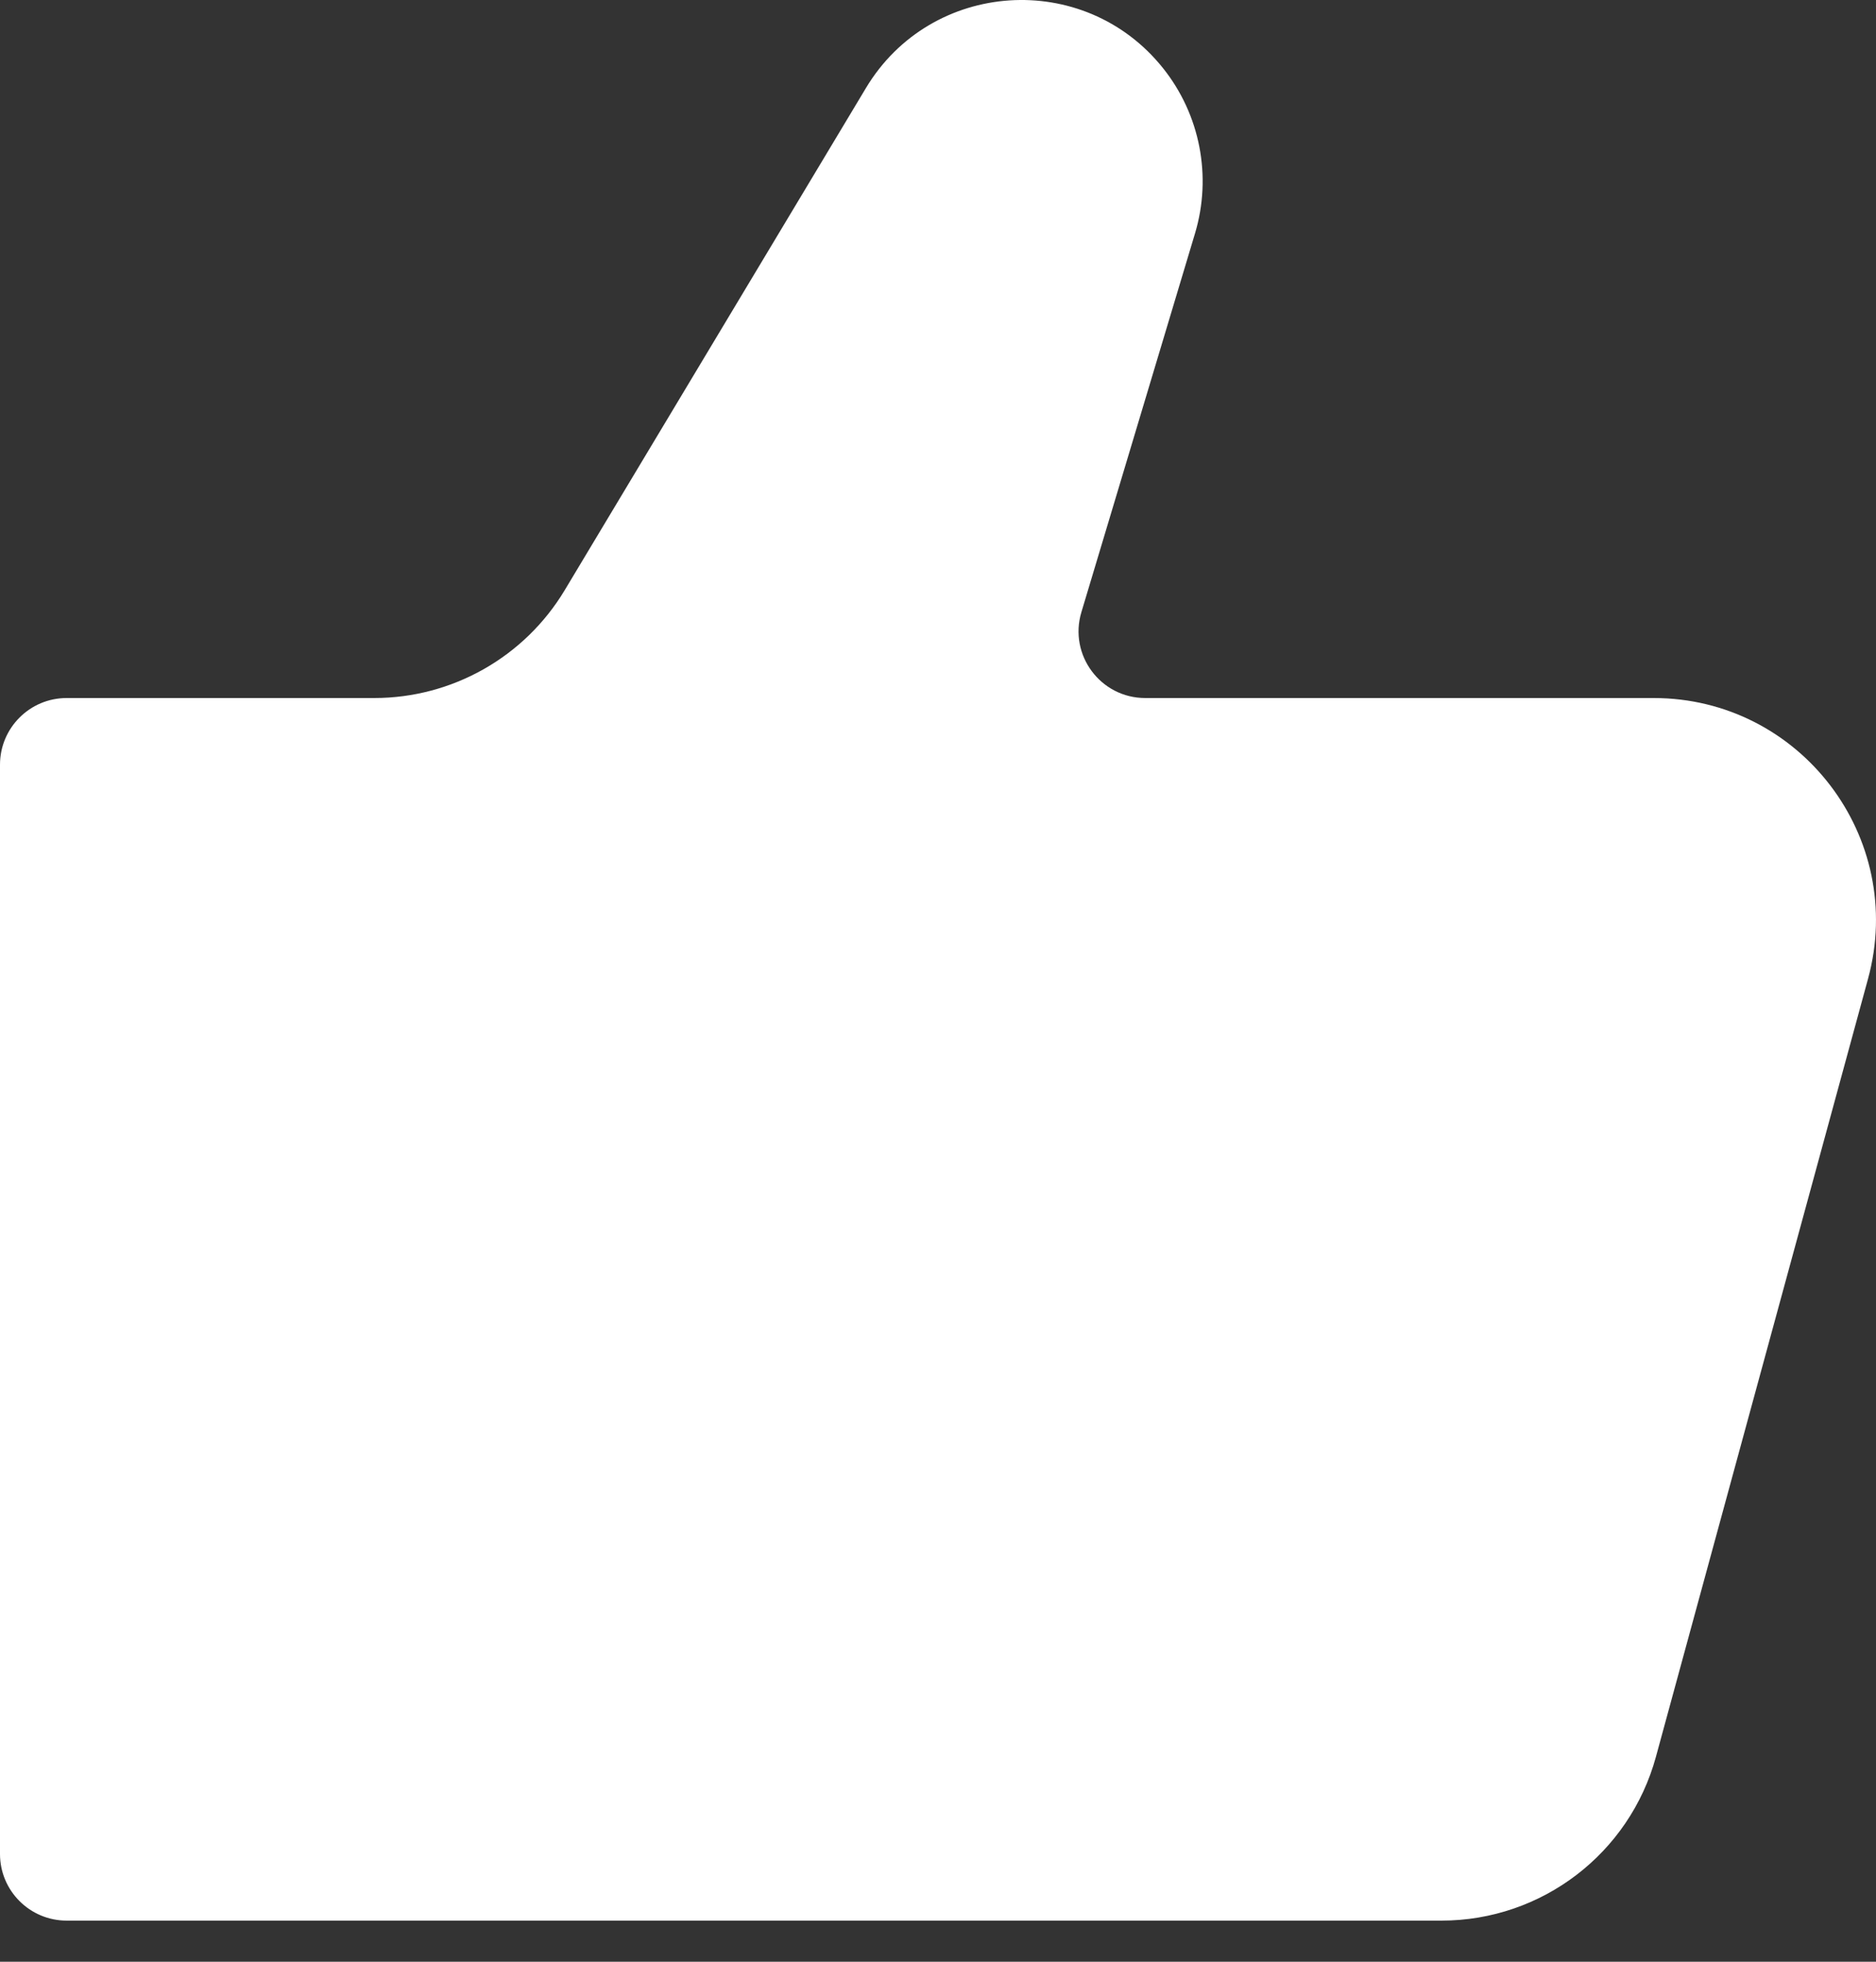 <svg width="44" height="46" viewBox="0 0 44 46" fill="none" xmlns="http://www.w3.org/2000/svg">
<rect x="0" y="0" width="44" height="46" fill="#333333" stroke="none"/>
<g id="&#240;&#159;&#166;&#134; icon &#34;thumbs up&#34;">
<path id="Vector" d="M33.809 45.036H1.564C0.7 45.036 0 44.337 0 43.473V17.932C0 17.068 0.7 16.368 1.564 16.368H8.777C10.608 16.368 12.304 15.407 13.246 13.837L20.31 2.064C21.835 -0.476 25.425 -0.718 27.276 1.596C28.148 2.686 28.429 4.135 28.028 5.473L25.363 14.355C25.062 15.358 25.813 16.368 26.861 16.368H38.785C42.221 16.368 44.718 19.636 43.813 22.952L38.838 41.196C38.219 43.463 36.16 45.036 33.809 45.036Z" fill="white"/>
</g>
</svg>
